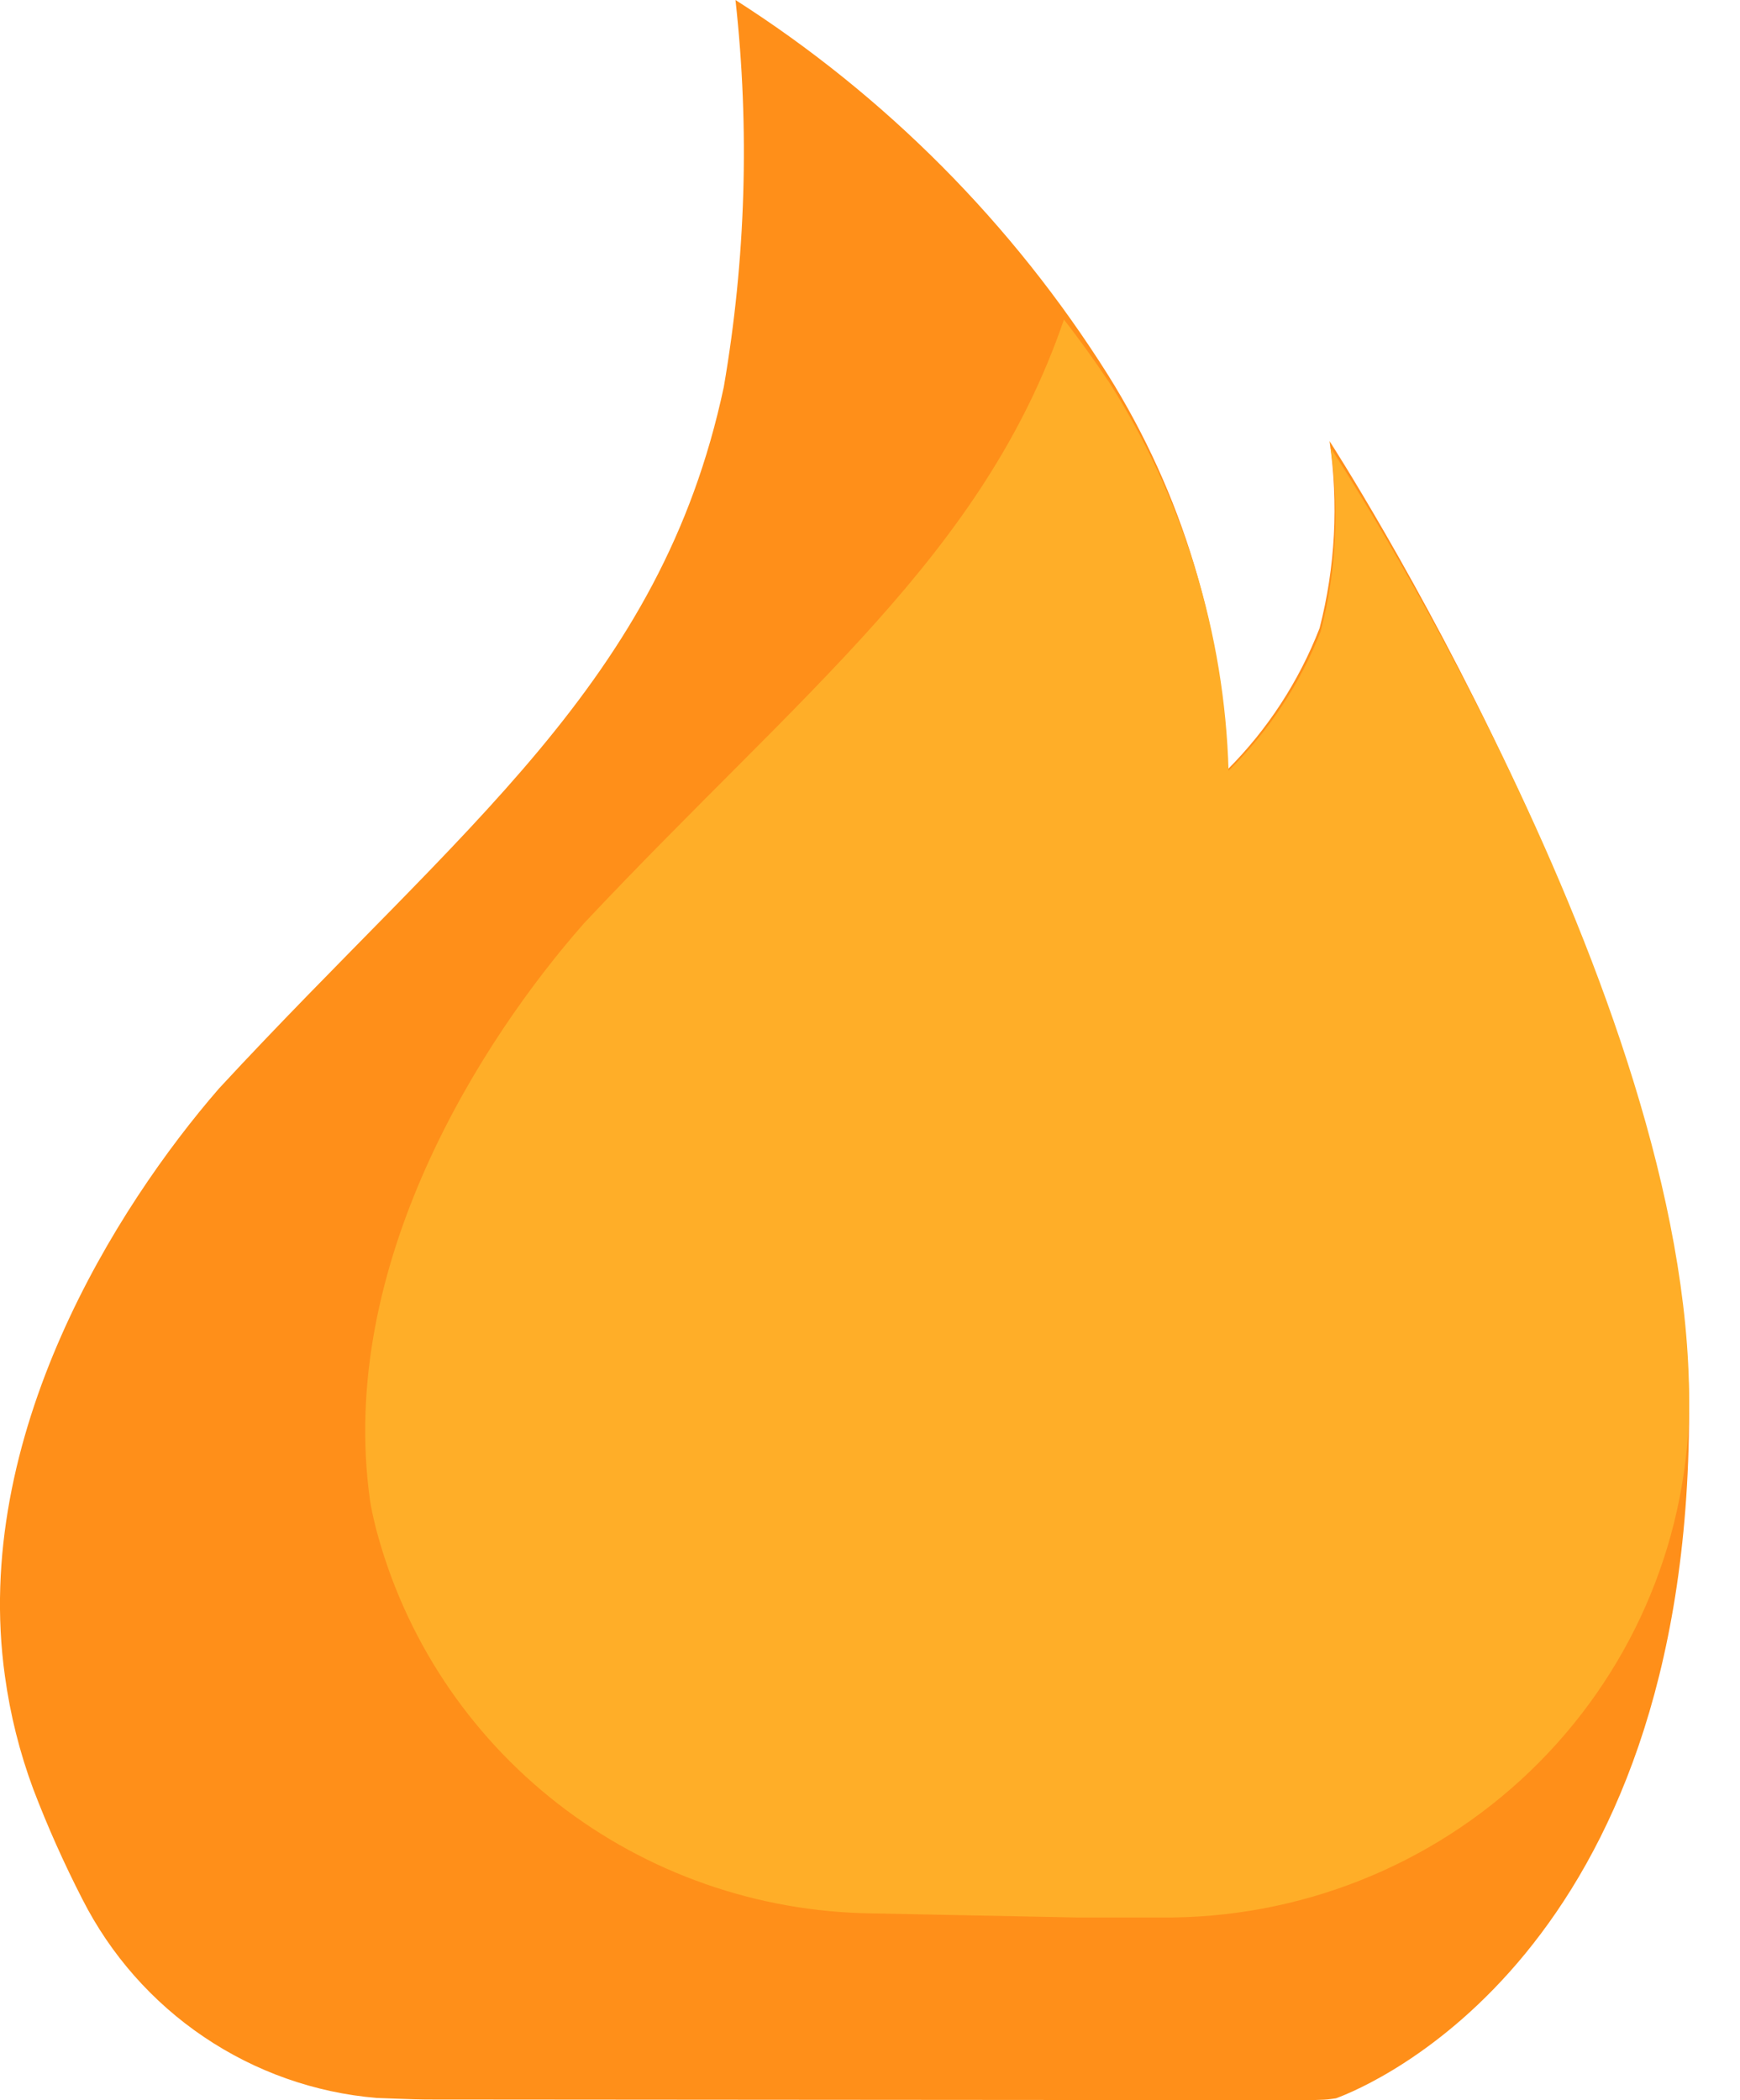 <svg width="29" height="35" viewBox="0 0 29 35" fill="none" xmlns="http://www.w3.org/2000/svg">
<g opacity="0.9">
<path d="M28.152 23.529C28.161 16.628 22.159 7.351 22.159 7.351C22.311 8.391 22.255 9.451 21.993 10.469C21.649 11.354 21.126 12.158 20.456 12.828C20.39 10.495 19.703 8.224 18.467 6.249C16.881 3.731 14.761 1.597 12.258 0C12.496 2.148 12.43 4.32 12.063 6.45C11.011 11.388 7.706 13.756 3.649 18.141C1.946 20.104 -0.479 23.928 0.082 27.932C0.17 28.575 0.328 29.207 0.554 29.815C0.793 30.442 1.067 31.055 1.373 31.651C1.843 32.577 2.54 33.367 3.398 33.946C4.255 34.525 5.246 34.876 6.275 34.963C6.305 34.963 6.915 34.989 7.099 34.989L21.602 35C21.782 35 22.067 35 22.188 34.98L22.267 34.969C22.843 34.757 28.14 32.565 28.152 23.529Z" fill="#FF8300"/>
<path fill-rule="evenodd" clip-rule="evenodd" d="M22.176 7.462C22.328 8.484 22.272 9.526 22.011 10.525C21.668 11.397 21.145 12.187 20.476 12.846C20.41 10.553 19.724 8.32 18.491 6.379C18.242 6.007 17.99 5.654 17.732 5.326C16.389 9.253 13.361 11.526 9.73 15.391C8.03 17.322 5.609 21.081 6.169 25.017C6.183 25.114 6.215 25.268 6.265 25.468C6.741 27.287 7.807 28.9 9.299 30.06C10.791 31.22 12.626 31.861 14.522 31.887L17.958 31.956H19.349C21.644 31.977 23.855 31.101 25.503 29.517C27.15 27.934 28.102 25.771 28.152 23.498V23.373C28.169 16.582 22.176 7.462 22.176 7.462Z" fill="#FFA511"/>
</g>
</svg>
